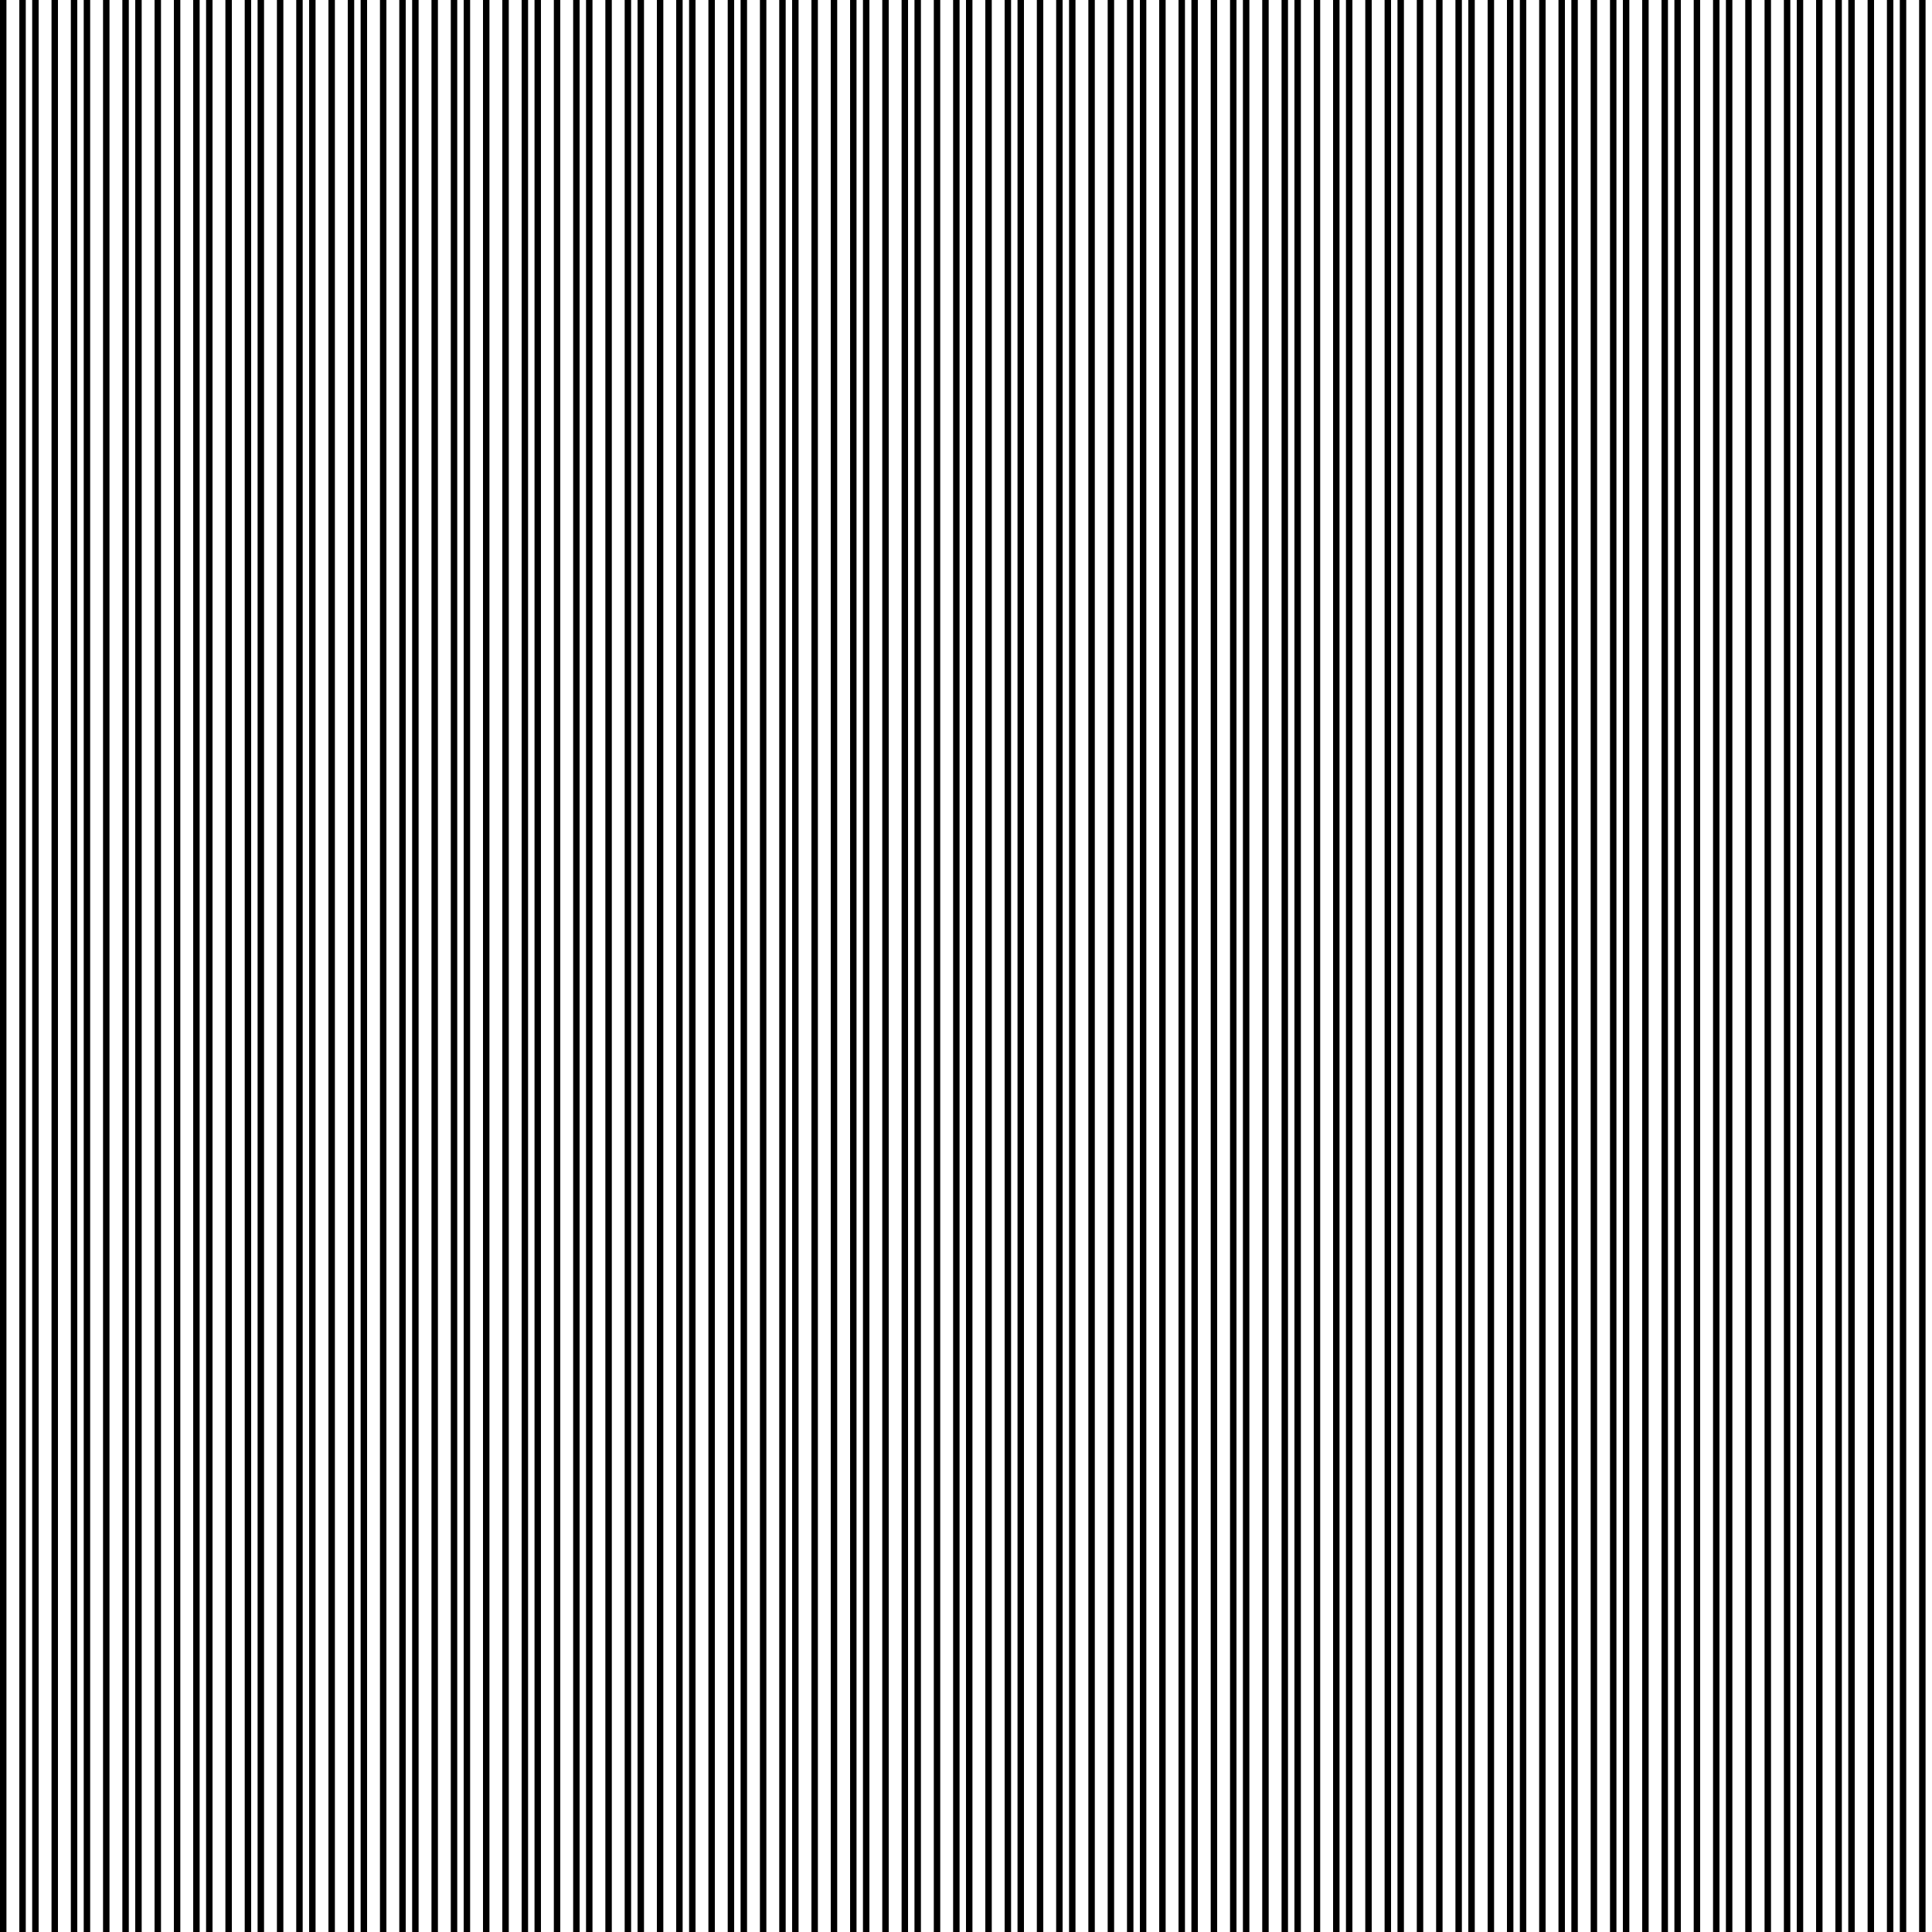 <?xml version="1.0" encoding="utf-8"?>
<!-- Generator: Adobe Illustrator 15.1.0, SVG Export Plug-In . SVG Version: 6.00 Build 0)  -->
<!DOCTYPE svg PUBLIC "-//W3C//DTD SVG 1.1//EN" "http://www.w3.org/Graphics/SVG/1.1/DTD/svg11.dtd">
<svg version="1.1" id="Layer_1" xmlns="http://www.w3.org/2000/svg" xmlns:xlink="http://www.w3.org/1999/xlink" x="0px" y="0px"
	 width="300px" height="300px" viewBox="0 0 300 300" enable-background="new 0 0 300 300" xml:space="preserve">
<line fill="none" stroke="#000000" stroke-miterlimit="10" x1="298.5" y1="0" x2="298.5" y2="300"/>
<line fill="none" stroke="#000000" stroke-miterlimit="10" x1="293.5" y1="0" x2="293.5" y2="300"/>
<line fill="none" stroke="#000000" stroke-miterlimit="10" x1="279.5" y1="0" x2="279.5" y2="300"/>
<line fill="none" stroke="#000000" stroke-miterlimit="10" x1="268.5" y1="0" x2="268.5" y2="300"/>
<line fill="none" stroke="#000000" stroke-miterlimit="10" x1="258.5" y1="0" x2="258.5" y2="300"/>
<line fill="none" stroke="#000000" stroke-miterlimit="10" x1="250.5" y1="0" x2="250.5" y2="300"/>
<line fill="none" stroke="#000000" stroke-miterlimit="10" x1="242.5" y1="0" x2="242.5" y2="300"/>
<line fill="none" stroke="#000000" stroke-miterlimit="10" x1="234.5" y1="0" x2="234.5" y2="300"/>
<line fill="none" stroke="#000000" stroke-miterlimit="10" x1="220.5" y1="0" x2="220.5" y2="300"/>
<line fill="none" stroke="#000000" stroke-miterlimit="10" x1="204.5" y1="0" x2="204.5" y2="300"/>
<line fill="none" stroke="#000000" stroke-miterlimit="10" x1="196.5" y1="0" x2="196.5" y2="300"/>
<line fill="none" stroke="#000000" stroke-miterlimit="10" x1="172.5" y1="0" x2="172.5" y2="300"/>
<line fill="none" stroke="#000000" stroke-miterlimit="10" x1="150.5" y1="0" x2="150.5" y2="300"/>
<line fill="none" stroke="#000000" stroke-miterlimit="10" x1="137.5" y1="0" x2="137.5" y2="300"/>
<line fill="none" stroke="#000000" stroke-miterlimit="10" x1="290.5" y1="0" x2="290.5" y2="300"/>
<line fill="none" stroke="#000000" stroke-miterlimit="10" x1="282.5" y1="0" x2="282.5" y2="300"/>
<line fill="none" stroke="#000000" stroke-miterlimit="10" x1="271.5" y1="0" x2="271.5" y2="300"/>
<line fill="none" stroke="#000000" stroke-miterlimit="10" x1="260.5" y1="0" x2="260.5" y2="300"/>
<line fill="none" stroke="#000000" stroke-miterlimit="10" x1="247.5" y1="0" x2="247.5" y2="300"/>
<line fill="none" stroke="#000000" stroke-miterlimit="10" x1="236.5" y1="0" x2="236.5" y2="300"/>
<line fill="none" stroke="#000000" stroke-miterlimit="10" x1="226.5" y1="0" x2="226.5" y2="300"/>
<line fill="none" stroke="#000000" stroke-miterlimit="10" x1="217.5" y1="0" x2="217.5" y2="300"/>
<line fill="none" stroke="#000000" stroke-miterlimit="10" x1="207.5" y1="0" x2="207.5" y2="300"/>
<line fill="none" stroke="#000000" stroke-miterlimit="10" x1="191.5" y1="0" x2="191.5" y2="300"/>
<line fill="none" stroke="#000000" stroke-miterlimit="10" x1="177.5" y1="0" x2="177.5" y2="300"/>
<line fill="none" stroke="#000000" stroke-miterlimit="10" x1="153.5" y1="0" x2="153.5" y2="300"/>
<line fill="none" stroke="#000000" stroke-miterlimit="10" x1="129.5" y1="0" x2="129.5" y2="300"/>
<line fill="none" stroke="#000000" stroke-miterlimit="10" x1="118.5" y1="0" x2="118.5" y2="300"/>
<line fill="none" stroke="#000000" stroke-miterlimit="10" x1="295.5" y1="0" x2="295.5" y2="300"/>
<line fill="none" stroke="#000000" stroke-miterlimit="10" x1="287.5" y1="0" x2="287.5" y2="300"/>
<line fill="none" stroke="#000000" stroke-miterlimit="10" x1="274.5" y1="0" x2="274.5" y2="300"/>
<line fill="none" stroke="#000000" stroke-miterlimit="10" x1="263.5" y1="0" x2="263.5" y2="300"/>
<line fill="none" stroke="#000000" stroke-miterlimit="10" x1="252.5" y1="0" x2="252.5" y2="300"/>
<line fill="none" stroke="#000000" stroke-miterlimit="10" x1="244.5" y1="0" x2="244.5" y2="300"/>
<line fill="none" stroke="#000000" stroke-miterlimit="10" x1="231.5" y1="0" x2="231.5" y2="300"/>
<line fill="none" stroke="#000000" stroke-miterlimit="10" x1="223.5" y1="0" x2="223.5" y2="300"/>
<line fill="none" stroke="#000000" stroke-miterlimit="10" x1="212.5" y1="0" x2="212.5" y2="300"/>
<line fill="none" stroke="#000000" stroke-miterlimit="10" x1="199.5" y1="0" x2="199.5" y2="300"/>
<line fill="none" stroke="#000000" stroke-miterlimit="10" x1="188.5" y1="0" x2="188.5" y2="300"/>
<line fill="none" stroke="#000000" stroke-miterlimit="10" x1="161.5" y1="0" x2="161.5" y2="300"/>
<line fill="none" stroke="#000000" stroke-miterlimit="10" x1="134.5" y1="0" x2="134.5" y2="300"/>
<line fill="none" stroke="#000000" stroke-miterlimit="10" x1="123.5" y1="0" x2="123.5" y2="300"/>
<line fill="none" stroke="#000000" stroke-miterlimit="10" x1="285.5" y1="0" x2="285.5" y2="300"/>
<line fill="none" stroke="#000000" stroke-miterlimit="10" x1="277.5" y1="0" x2="277.5" y2="300"/>
<line fill="none" stroke="#000000" stroke-miterlimit="10" x1="266.5" y1="0" x2="266.5" y2="300"/>
<line fill="none" stroke="#000000" stroke-miterlimit="10" x1="255.5" y1="0" x2="255.5" y2="300"/>
<line fill="none" stroke="#000000" stroke-miterlimit="10" x1="239.5" y1="0" x2="239.5" y2="300"/>
<line fill="none" stroke="#000000" stroke-miterlimit="10" x1="228.5" y1="0" x2="228.5" y2="300"/>
<line fill="none" stroke="#000000" stroke-miterlimit="10" x1="215.5" y1="0" x2="215.5" y2="300"/>
<line fill="none" stroke="#000000" stroke-miterlimit="10" x1="209.5" y1="0" x2="209.5" y2="300"/>
<line fill="none" stroke="#000000" stroke-miterlimit="10" x1="201.5" y1="0" x2="201.5" y2="300"/>
<line fill="none" stroke="#000000" stroke-miterlimit="10" x1="183.5" y1="0" x2="183.5" y2="300"/>
<line fill="none" stroke="#000000" stroke-miterlimit="10" x1="166.5" y1="0" x2="166.5" y2="300"/>
<line fill="none" stroke="#000000" stroke-miterlimit="10" x1="142.5" y1="0" x2="142.5" y2="300"/>
<line fill="none" stroke="#000000" stroke-miterlimit="10" x1="115.5" y1="0" x2="115.5" y2="300"/>
<line fill="none" stroke="#000000" stroke-miterlimit="10" x1="107.5" y1="0" x2="107.5" y2="300"/>
<line fill="none" stroke="#000000" stroke-miterlimit="10" x1="193.5" y1="0" x2="193.5" y2="300"/>
<line fill="none" stroke="#000000" stroke-miterlimit="10" x1="180.5" y1="0" x2="180.5" y2="300"/>
<line fill="none" stroke="#000000" stroke-miterlimit="10" x1="156.5" y1="0" x2="156.5" y2="300"/>
<line fill="none" stroke="#000000" stroke-miterlimit="10" x1="132.5" y1="0" x2="132.5" y2="300"/>
<line fill="none" stroke="#000000" stroke-miterlimit="10" x1="110.5" y1="0" x2="110.5" y2="300"/>
<line fill="none" stroke="#000000" stroke-miterlimit="10" x1="99.5" y1="0" x2="99.5" y2="300"/>
<line fill="none" stroke="#000000" stroke-miterlimit="10" x1="91.5" y1="0" x2="91.5" y2="300"/>
<line fill="none" stroke="#000000" stroke-miterlimit="10" x1="83.5" y1="0" x2="83.5" y2="300"/>
<line fill="none" stroke="#000000" stroke-miterlimit="10" x1="70.5" y1="0" x2="70.5" y2="300"/>
<line fill="none" stroke="#000000" stroke-miterlimit="10" x1="54.5" y1="0" x2="54.5" y2="300"/>
<line fill="none" stroke="#000000" stroke-miterlimit="10" x1="46.5" y1="0" x2="46.5" y2="300"/>
<line fill="none" stroke="#000000" stroke-miterlimit="10" x1="32.5" y1="0" x2="32.5" y2="300"/>
<line fill="none" stroke="#000000" stroke-miterlimit="10" x1="21.5" y1="0" x2="21.5" y2="300"/>
<line fill="none" stroke="#000000" stroke-miterlimit="10" x1="16.5" y1="0" x2="16.5" y2="300"/>
<line fill="none" stroke="#000000" stroke-miterlimit="10" x1="175.5" y1="0" x2="175.5" y2="300"/>
<line fill="none" stroke="#000000" stroke-miterlimit="10" x1="158.5" y1="0" x2="158.5" y2="300"/>
<line fill="none" stroke="#000000" stroke-miterlimit="10" x1="140.5" y1="0" x2="140.5" y2="300"/>
<line fill="none" stroke="#000000" stroke-miterlimit="10" x1="113.5" y1="0" x2="113.5" y2="300"/>
<line fill="none" stroke="#000000" stroke-miterlimit="10" x1="97.5" y1="0" x2="97.5" y2="300"/>
<line fill="none" stroke="#000000" stroke-miterlimit="10" x1="86.5" y1="0" x2="86.5" y2="300"/>
<line fill="none" stroke="#000000" stroke-miterlimit="10" x1="75.5" y1="0" x2="75.5" y2="300"/>
<line fill="none" stroke="#000000" stroke-miterlimit="10" x1="67.5" y1="0" x2="67.5" y2="300"/>
<line fill="none" stroke="#000000" stroke-miterlimit="10" x1="56.5" y1="0" x2="56.5" y2="300"/>
<line fill="none" stroke="#000000" stroke-miterlimit="10" x1="43.5" y1="0" x2="43.5" y2="300"/>
<line fill="none" stroke="#000000" stroke-miterlimit="10" x1="35.5" y1="0" x2="35.5" y2="300"/>
<line fill="none" stroke="#000000" stroke-miterlimit="10" x1="24.5" y1="0" x2="24.5" y2="300"/>
<line fill="none" stroke="#000000" stroke-miterlimit="10" x1="11.5" y1="0" x2="11.5" y2="300"/>
<line fill="none" stroke="#000000" stroke-miterlimit="10" x1="5.5" y1="0" x2="5.5" y2="300"/>
<line fill="none" stroke="#000000" stroke-miterlimit="10" x1="185.5" y1="0" x2="185.5" y2="300"/>
<line fill="none" stroke="#000000" stroke-miterlimit="10" x1="169.5" y1="0" x2="169.5" y2="300"/>
<line fill="none" stroke="#000000" stroke-miterlimit="10" x1="145.5" y1="0" x2="145.5" y2="300"/>
<line fill="none" stroke="#000000" stroke-miterlimit="10" x1="121.5" y1="0" x2="121.5" y2="300"/>
<line fill="none" stroke="#000000" stroke-miterlimit="10" x1="102.5" y1="0" x2="102.5" y2="300"/>
<line fill="none" stroke="#000000" stroke-miterlimit="10" x1="94.5" y1="0" x2="94.5" y2="300"/>
<line fill="none" stroke="#000000" stroke-miterlimit="10" x1="81.5" y1="0" x2="81.5" y2="300"/>
<line fill="none" stroke="#000000" stroke-miterlimit="10" x1="72.5" y1="0" x2="72.5" y2="300"/>
<line fill="none" stroke="#000000" stroke-miterlimit="10" x1="62.5" y1="0" x2="62.5" y2="300"/>
<line fill="none" stroke="#000000" stroke-miterlimit="10" x1="48.5" y1="0" x2="48.5" y2="300"/>
<line fill="none" stroke="#000000" stroke-miterlimit="10" x1="40.5" y1="0" x2="40.5" y2="300"/>
<line fill="none" stroke="#000000" stroke-miterlimit="10" x1="27.5" y1="0" x2="27.5" y2="300"/>
<line fill="none" stroke="#000000" stroke-miterlimit="10" x1="13.5" y1="0" x2="13.5" y2="300"/>
<line fill="none" stroke="#000000" stroke-miterlimit="10" x1="8.5" y1="0" x2="8.5" y2="300"/>
<line fill="none" stroke="#000000" stroke-miterlimit="10" x1="164.5" y1="0" x2="164.5" y2="300"/>
<line fill="none" stroke="#000000" stroke-miterlimit="10" x1="148.5" y1="0" x2="148.5" y2="300"/>
<line fill="none" stroke="#000000" stroke-miterlimit="10" x1="126.5" y1="0" x2="126.5" y2="300"/>
<line fill="none" stroke="#000000" stroke-miterlimit="10" x1="105.5" y1="0" x2="105.5" y2="300"/>
<line fill="none" stroke="#000000" stroke-miterlimit="10" x1="89.5" y1="0" x2="89.5" y2="300"/>
<line fill="none" stroke="#000000" stroke-miterlimit="10" x1="78.5" y1="0" x2="78.5" y2="300"/>
<line fill="none" stroke="#000000" stroke-miterlimit="10" x1="64.5" y1="0" x2="64.5" y2="300"/>
<line fill="none" stroke="#000000" stroke-miterlimit="10" x1="59.5" y1="0" x2="59.5" y2="300"/>
<line fill="none" stroke="#000000" stroke-miterlimit="10" x1="51.5" y1="0" x2="51.5" y2="300"/>
<line fill="none" stroke="#000000" stroke-miterlimit="10" x1="38.5" y1="0" x2="38.5" y2="300"/>
<line fill="none" stroke="#000000" stroke-miterlimit="10" x1="30.5" y1="0" x2="30.5" y2="300"/>
<line fill="none" stroke="#000000" stroke-miterlimit="10" x1="19.5" y1="0" x2="19.5" y2="300"/>
<line fill="none" stroke="#000000" stroke-miterlimit="10" x1="3.5" y1="0" x2="3.5" y2="300"/>
<line fill="none" stroke="#000000" stroke-miterlimit="10" x1="0.5" y1="0" x2="0.5" y2="300"/>
</svg>
